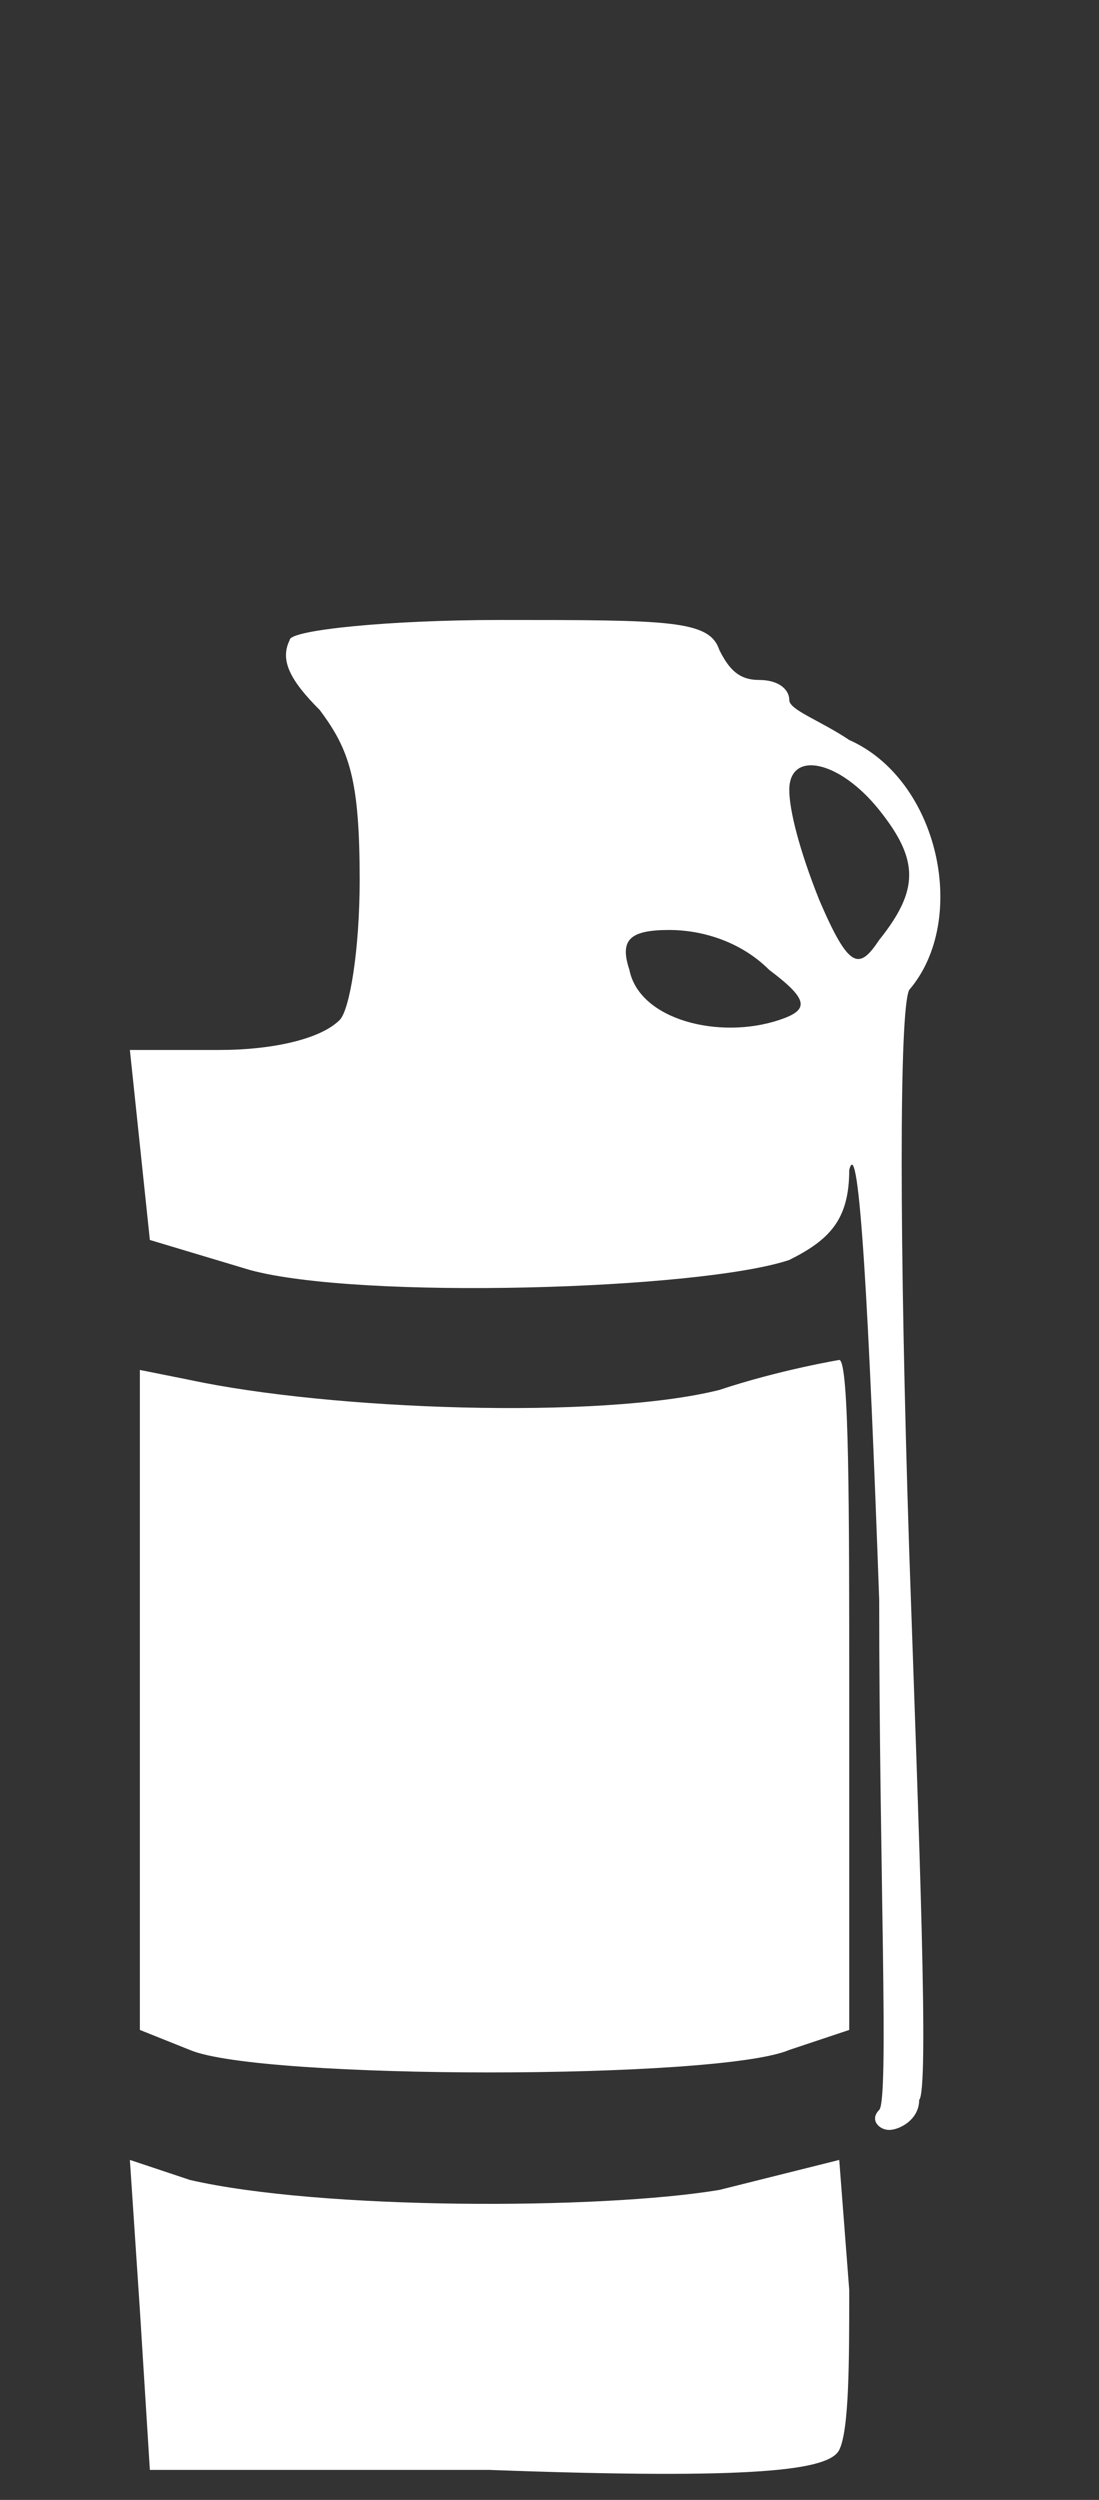 <svg version="1.2" xmlns="http://www.w3.org/2000/svg" viewBox="0 0 11 25" width="11" height="25">
	<rect x="0" y="0" width="11" height="25" fill="#333333" stroke="none"/>
	<title>smokegrenade-svg</title>
	<style>
		.s0 { mix-blend-mode: lighten;fill: #ffffff } 
	</style>
	<g id="Layer">
		<g id="Layer">
			<path id="Layer" fill-rule="evenodd" class="s0" d="m5 6.2c1.7 0 2.1 0 2.2 0.3 0.1 0.2 0.2 0.3 0.4 0.3 0.2 0 0.3 0.1 0.3 0.2 0 0.1 0.3 0.2 0.6 0.4 0.9 0.4 1.2 1.8 0.6 2.5-0.1 0.2-0.1 2.5 0 5.6 0.1 2.9 0.2 5.4 0.1 5.5 0 0.2-0.2 0.3-0.3 0.3-0.1 0-0.2-0.1-0.1-0.2 0.1-0.1 0-2.4 0-5.1-0.1-2.8-0.2-4.7-0.3-4.3 0 0.5-0.2 0.7-0.6 0.9-0.9 0.3-4.3 0.4-5.4 0.1l-1-0.3-0.2-1.9h0.9c0.5 0 1-0.1 1.2-0.3 0.1-0.1 0.2-0.7 0.2-1.4 0-1-0.1-1.3-0.4-1.7-0.3-0.3-0.4-0.5-0.3-0.7 0-0.1 1-0.2 2.1-0.2zm2.9 1.7c0 0.2 0.1 0.6 0.3 1.1 0.3 0.7 0.4 0.7 0.6 0.4 0.4-0.5 0.4-0.8 0-1.3-0.4-0.5-0.9-0.6-0.9-0.2zm-1.6 1.8c0.1 0.5 0.9 0.7 1.5 0.5 0.3-0.1 0.3-0.2-0.1-0.5-0.3-0.3-0.7-0.4-1-0.4-0.4 0-0.5 0.1-0.4 0.4zm2.1 3.9c0.1 0 0.1 1.5 0.1 3.3v3.4l-0.6 0.2c-0.7 0.3-5.3 0.3-6 0l-0.5-0.2v-6.6l0.5 0.1c1.4 0.3 4.1 0.4 5.3 0.1 0.6-0.2 1.2-0.3 1.2-0.3zm0 8l0.1 1.3c0 0.7 0 1.4-0.1 1.6-0.1 0.2-0.8 0.3-3.5 0.2h-3.4l-0.1-1.6-0.1-1.5 0.6 0.2c1.3 0.3 4.1 0.3 5.3 0.1z"/>
		</g>
	</g>
</svg>
